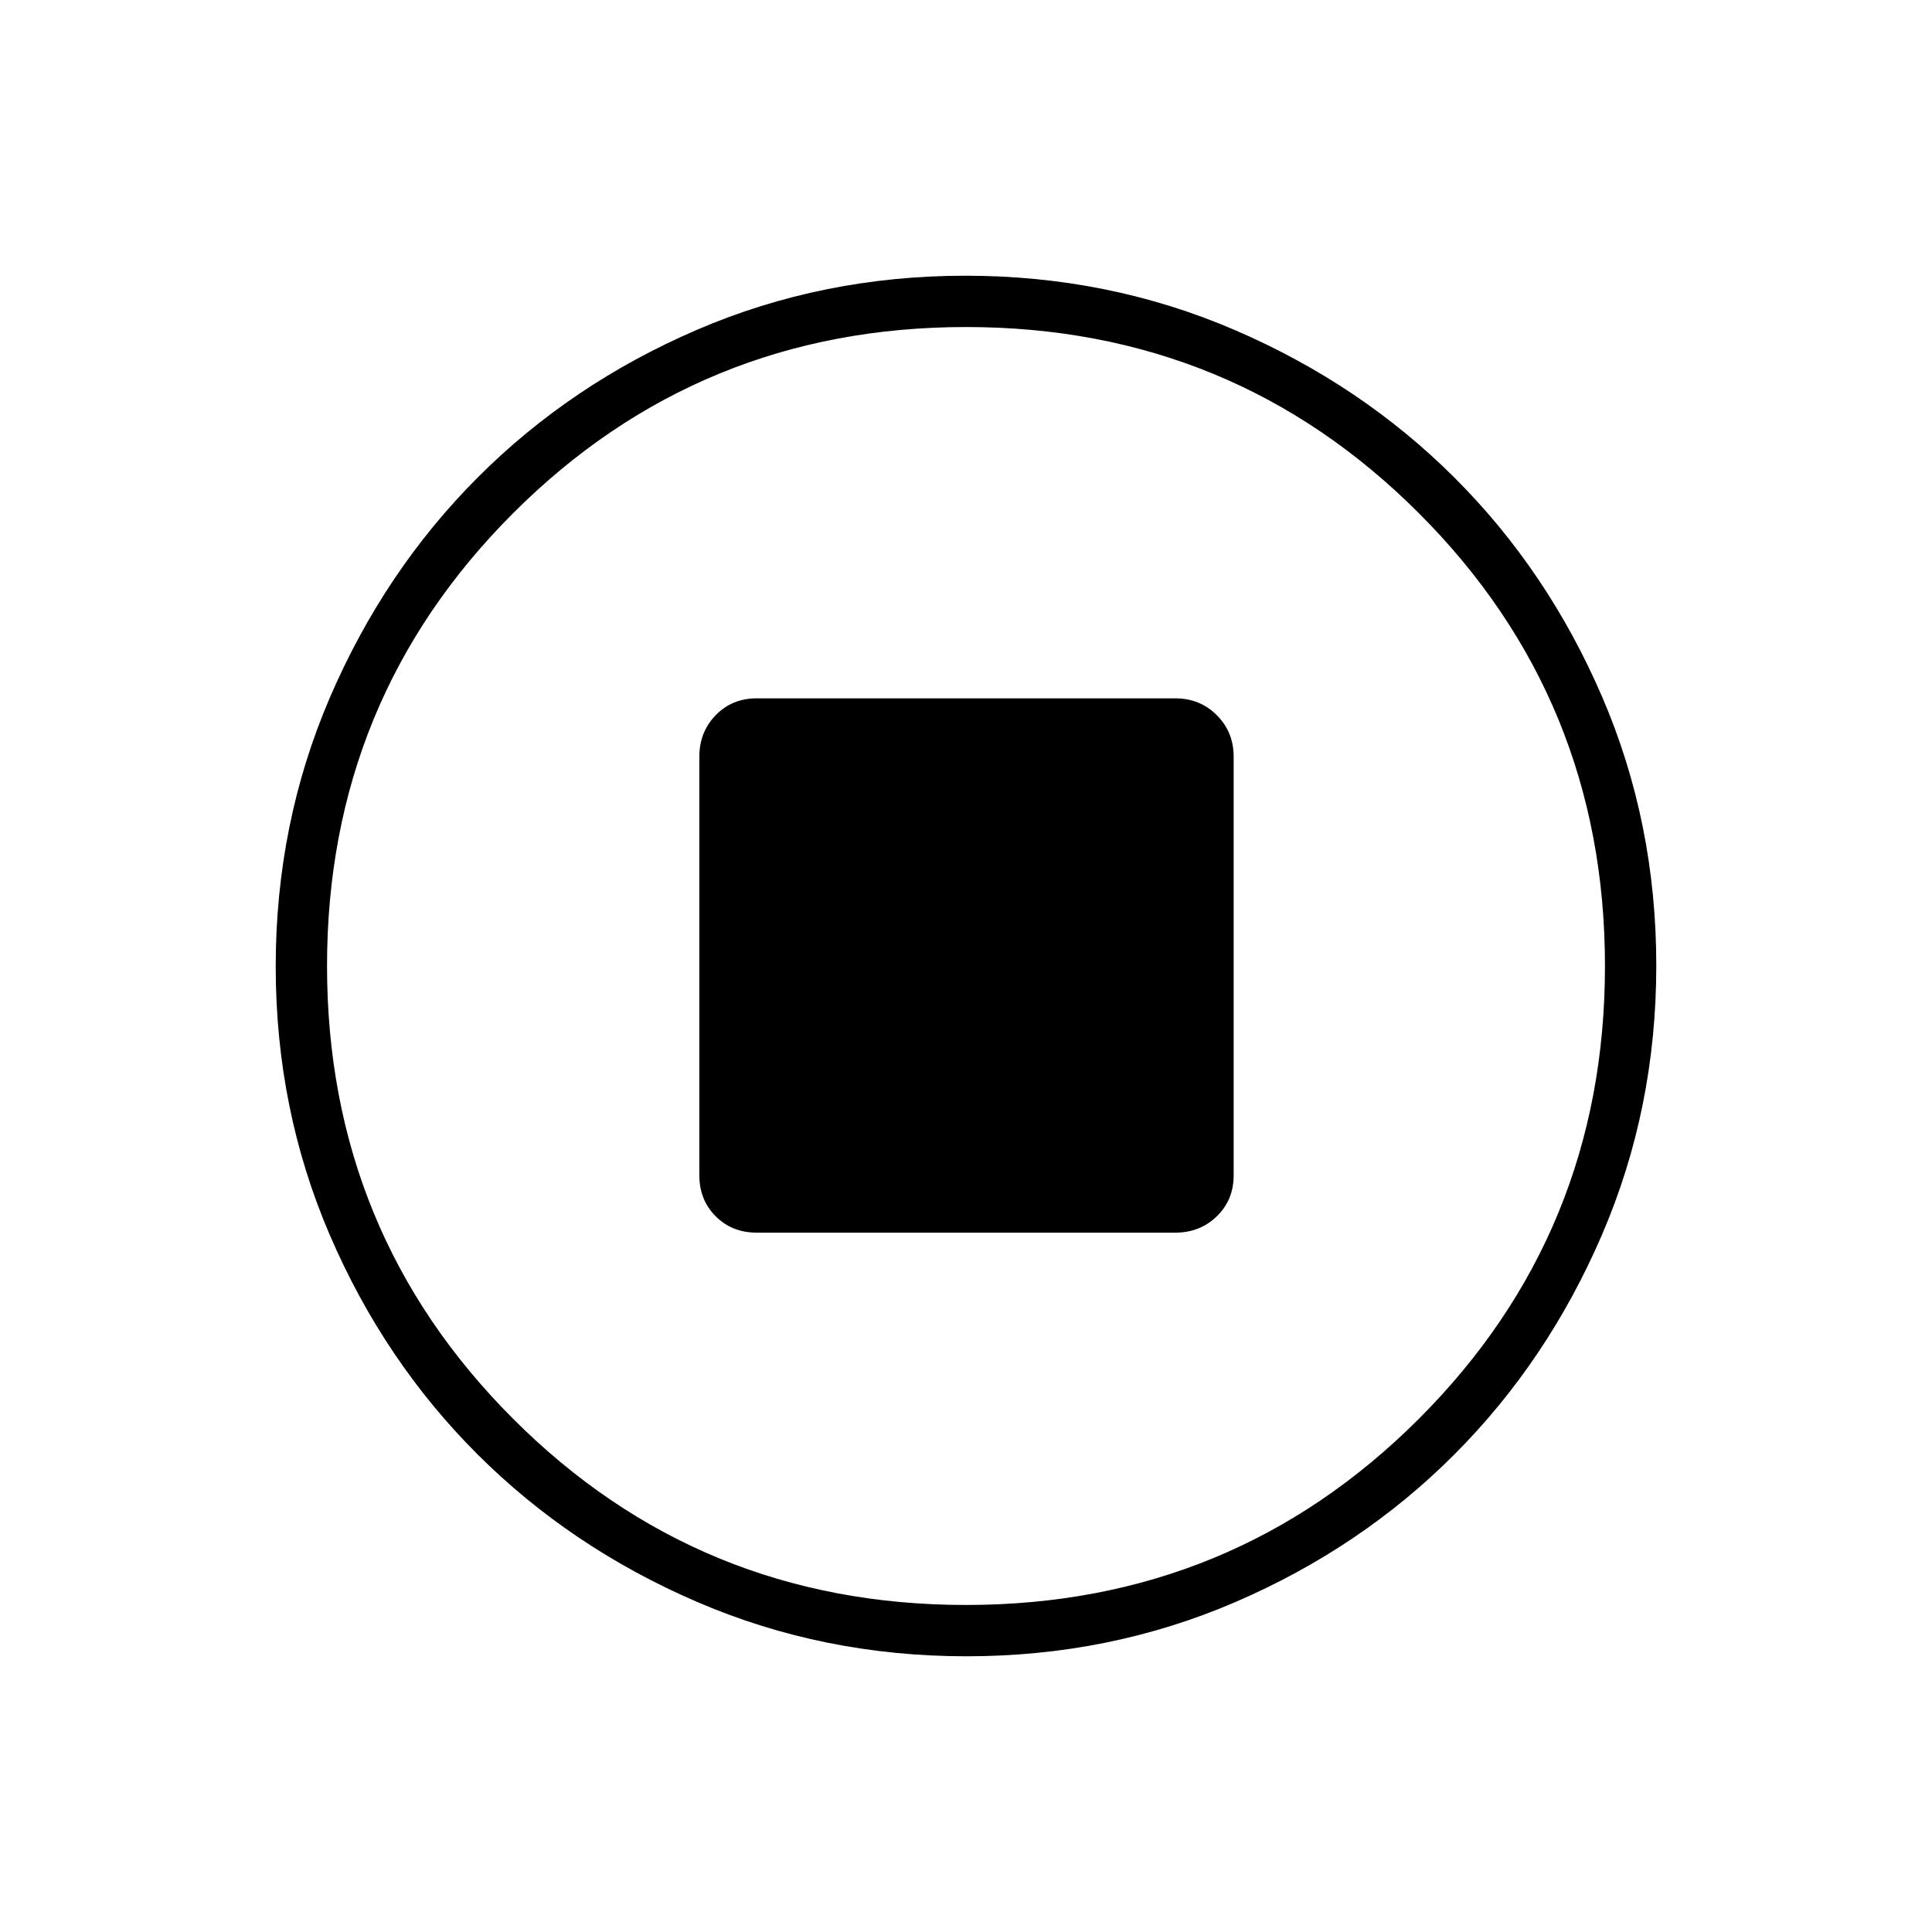<svg xmlns="http://www.w3.org/2000/svg" height="24" viewBox="0 -960 960 960" width="24"><path d="M376-347.5h208q12.25 0 20.63-8.13Q613-363.75 613-376v-208q0-12.25-8.37-20.63Q596.25-613 584-613H376q-12.25 0-20.37 8.37-8.13 8.38-8.13 20.63v208q0 12.25 8.13 20.37 8.12 8.13 20.37 8.13ZM480.24-137q-71.15 0-133.87-27.02-62.72-27.03-109.12-73.35-46.4-46.33-73.32-108.83Q137-408.7 137-479.76q0-71.15 27.02-133.87 27.03-62.72 73.35-109.12 46.33-46.4 108.83-73.32Q408.7-823 479.76-823q71.15 0 133.87 27.02 62.72 27.03 109.12 73.35 46.4 46.33 73.32 108.83Q823-551.3 823-480.24q0 71.15-27.02 133.87-27.03 62.72-73.35 109.12-46.33 46.4-108.83 73.32Q551.3-137 480.24-137Zm-.27-25.5q132.53 0 225.03-92.47 92.5-92.46 92.5-225 0-132.53-92.47-225.03-92.46-92.5-225-92.5-132.53 0-225.03 92.47-92.5 92.46-92.5 225 0 132.53 92.47 225.03 92.46 92.5 225 92.5ZM480-480Z"/></svg>